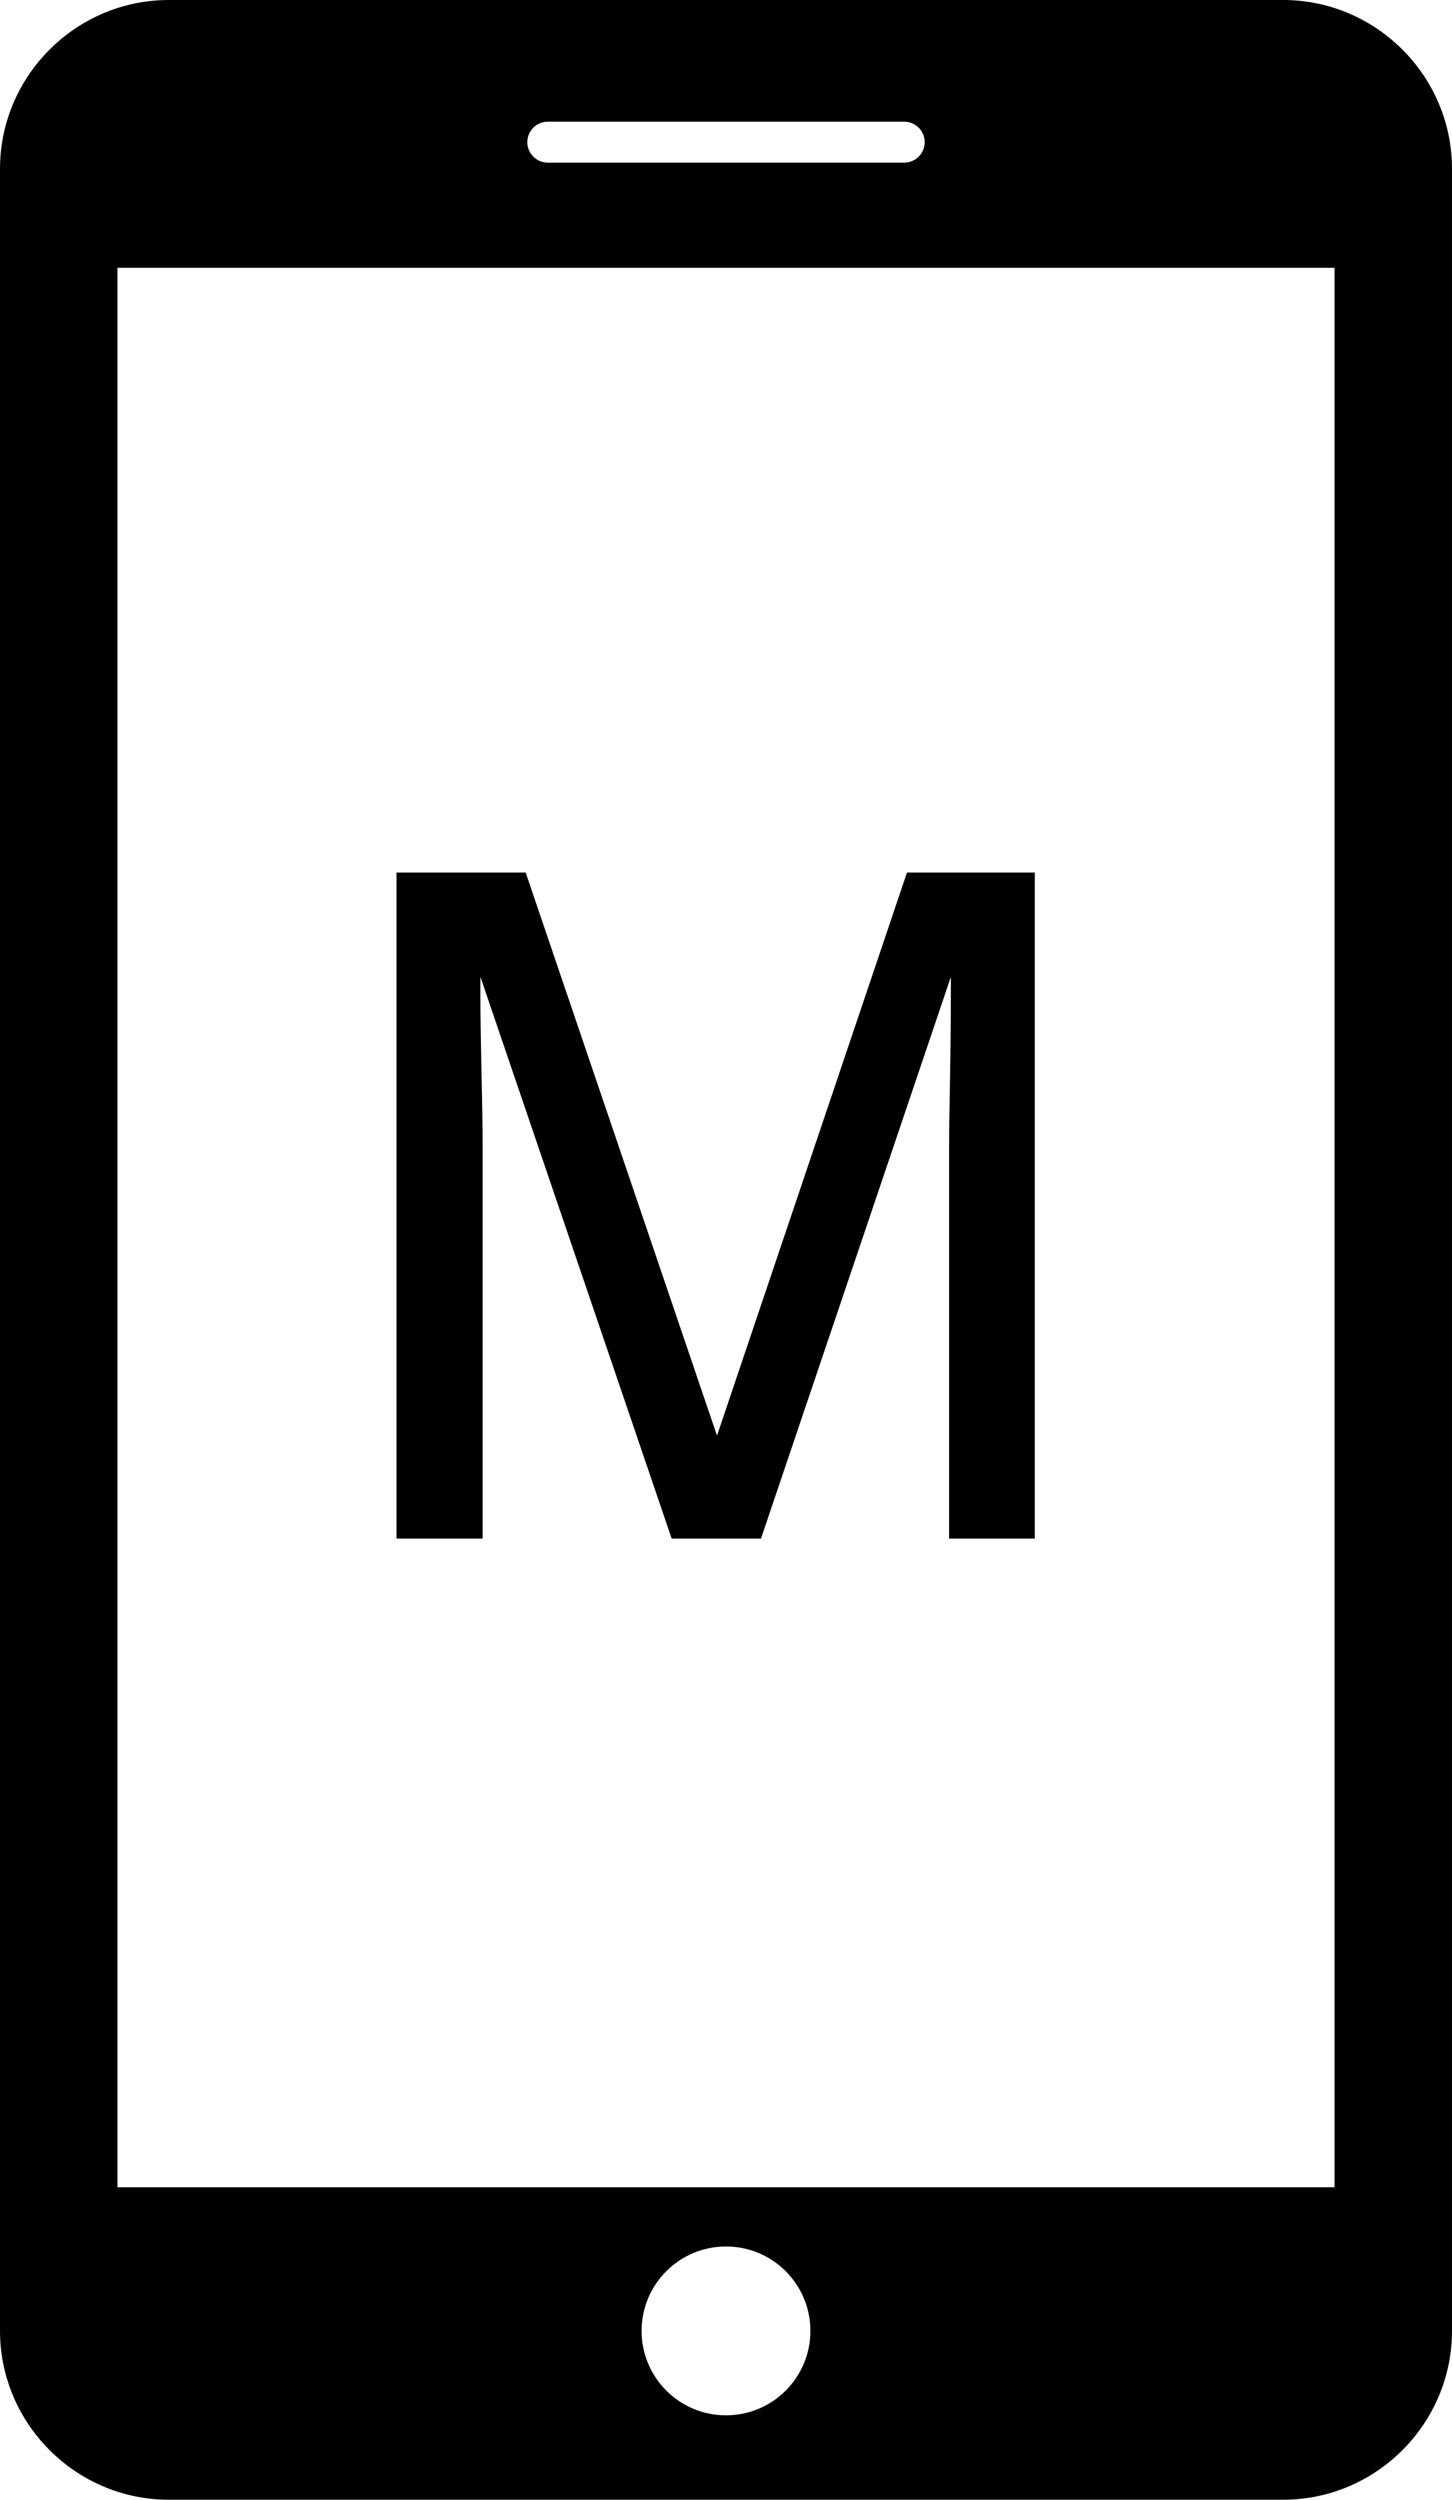 <?xml version="1.0"?>
<svg version="1.1" xmlns="http://www.w3.org/2000/svg" xmlns:xlink="http://www.w3.org/1999/xlink" width="20.332" height="35">
    <desc iVinci="yes" version="4.5" gridStep="20" showGrid="no" snapToGrid="no" codePlatform="0"/>
    <g id="Layer1" opacity="1">
        <g id="Shape1">
            <path id="shapePath1" d="M17.968,0 L2.364,0 C1.064,0 0,1.063 0,2.364 L0,32.635 C0,33.936 1.064,35 2.364,35 L17.968,35 C19.268,35 20.332,33.937 20.332,32.636 L20.332,2.364 C20.332,1.063 19.268,0 17.968,0 M7.67,1.704 L12.662,1.704 C12.82,1.704 12.948,1.832 12.948,1.991 C12.948,2.149 12.82,2.277 12.662,2.277 L7.67,2.277 C7.512,2.277 7.384,2.149 7.384,1.991 C7.384,1.832 7.512,1.704 7.67,1.704 M10.166,33.818 C9.513,33.818 8.984,33.289 8.984,32.636 C8.984,31.983 9.513,31.454 10.166,31.454 C10.819,31.454 11.348,31.983 11.348,32.636 C11.348,33.289 10.819,33.818 10.166,33.818 M18.687,30.625 L1.645,30.625 L1.645,3.749 L18.687,3.749 L18.687,30.625 Z" style="stroke:none;fill-rule:nonzero;fill:#000000;fill-opacity:1;"/>
        </g>
        <g id="Shape2">
            <path id="shapePath2" d="M5.552,12.217 L7.361,12.217 L10.04,20.101 L12.7,12.217 L14.49,12.217 L14.49,21.542 L13.29,21.542 L13.29,16.039 C13.29,15.848 13.294,15.533 13.303,15.093 C13.311,14.653 13.315,14.181 13.315,13.677 L10.656,21.542 L9.405,21.542 L6.727,13.677 L6.727,13.963 C6.727,14.192 6.732,14.54 6.742,15.007 C6.753,15.475 6.758,15.819 6.758,16.039 L6.758,21.542 L5.552,21.542 L5.552,12.217 Z" style="stroke:none;fill-rule:nonzero;fill:#000000;fill-opacity:1;"/>
        </g>
    </g>
</svg>
